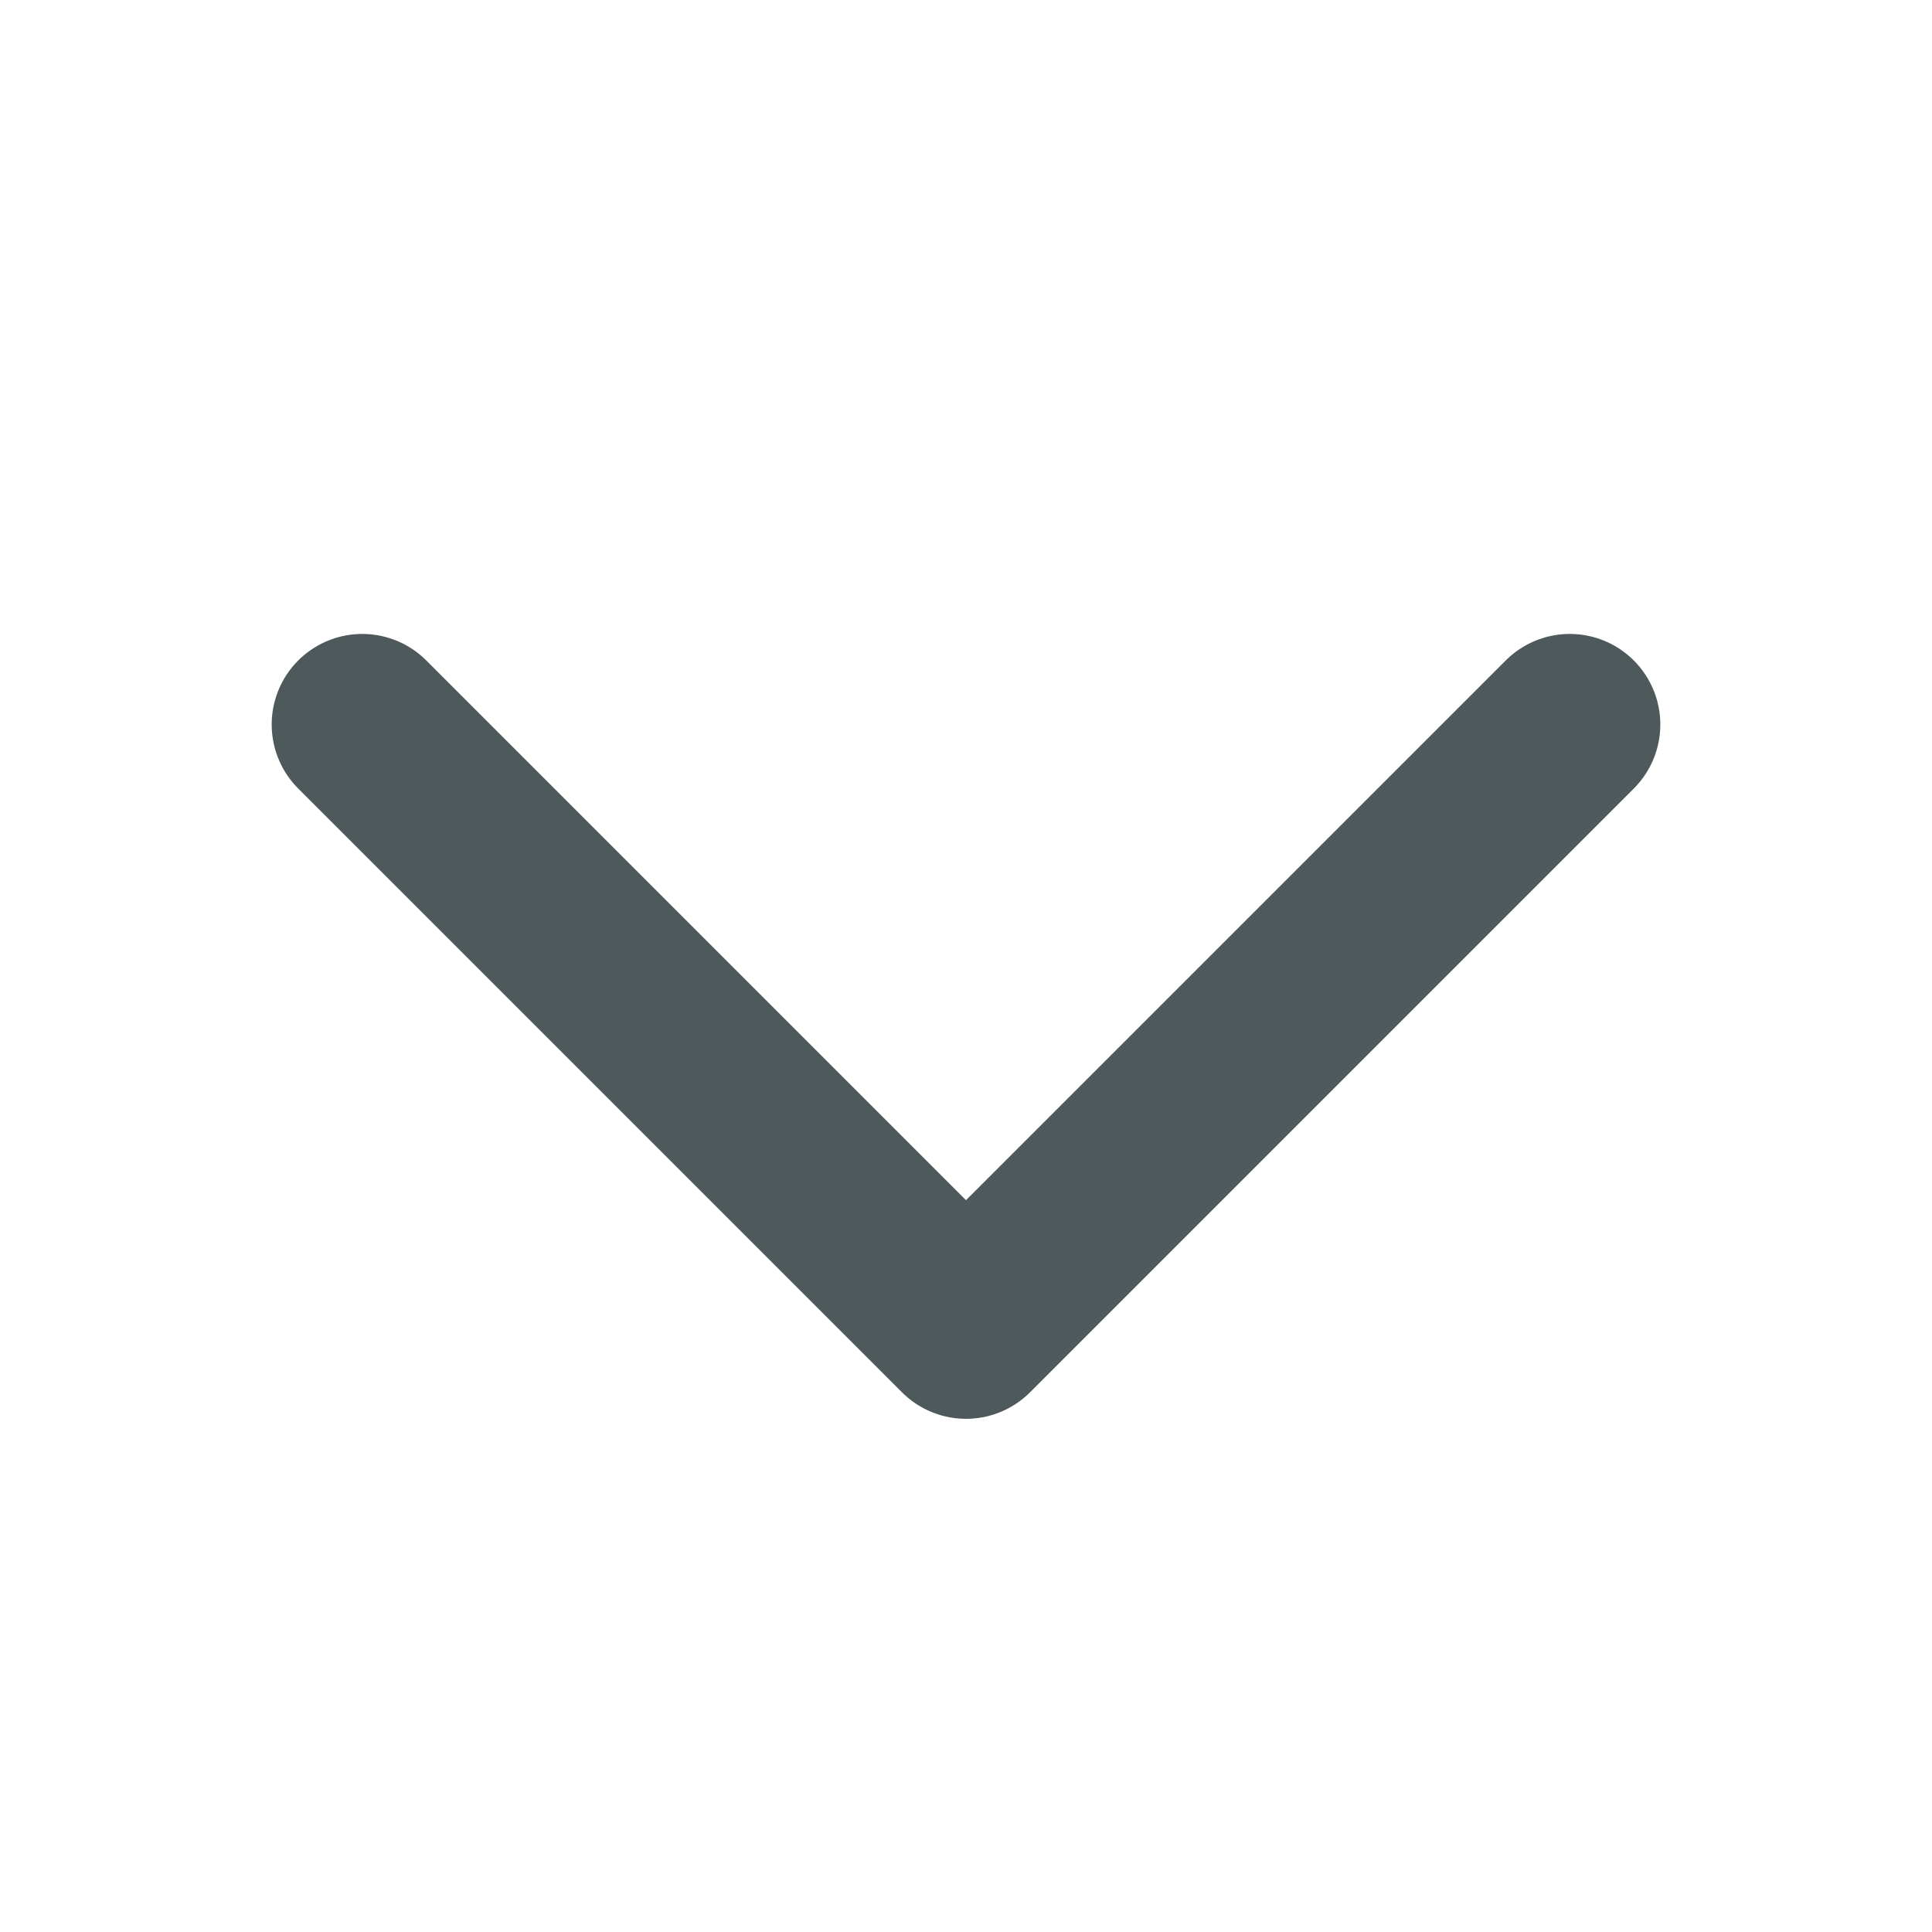<svg width="16" height="16" viewBox="0 0 16 16" fill="none" xmlns="http://www.w3.org/2000/svg">
<g id="CaretDown_16px">
<path id="Vector" d="M13 6L8 11L3 6" stroke="#4D595A" stroke-width="1.5" stroke-linecap="round" stroke-linejoin="round"/>
</g>
</svg>

